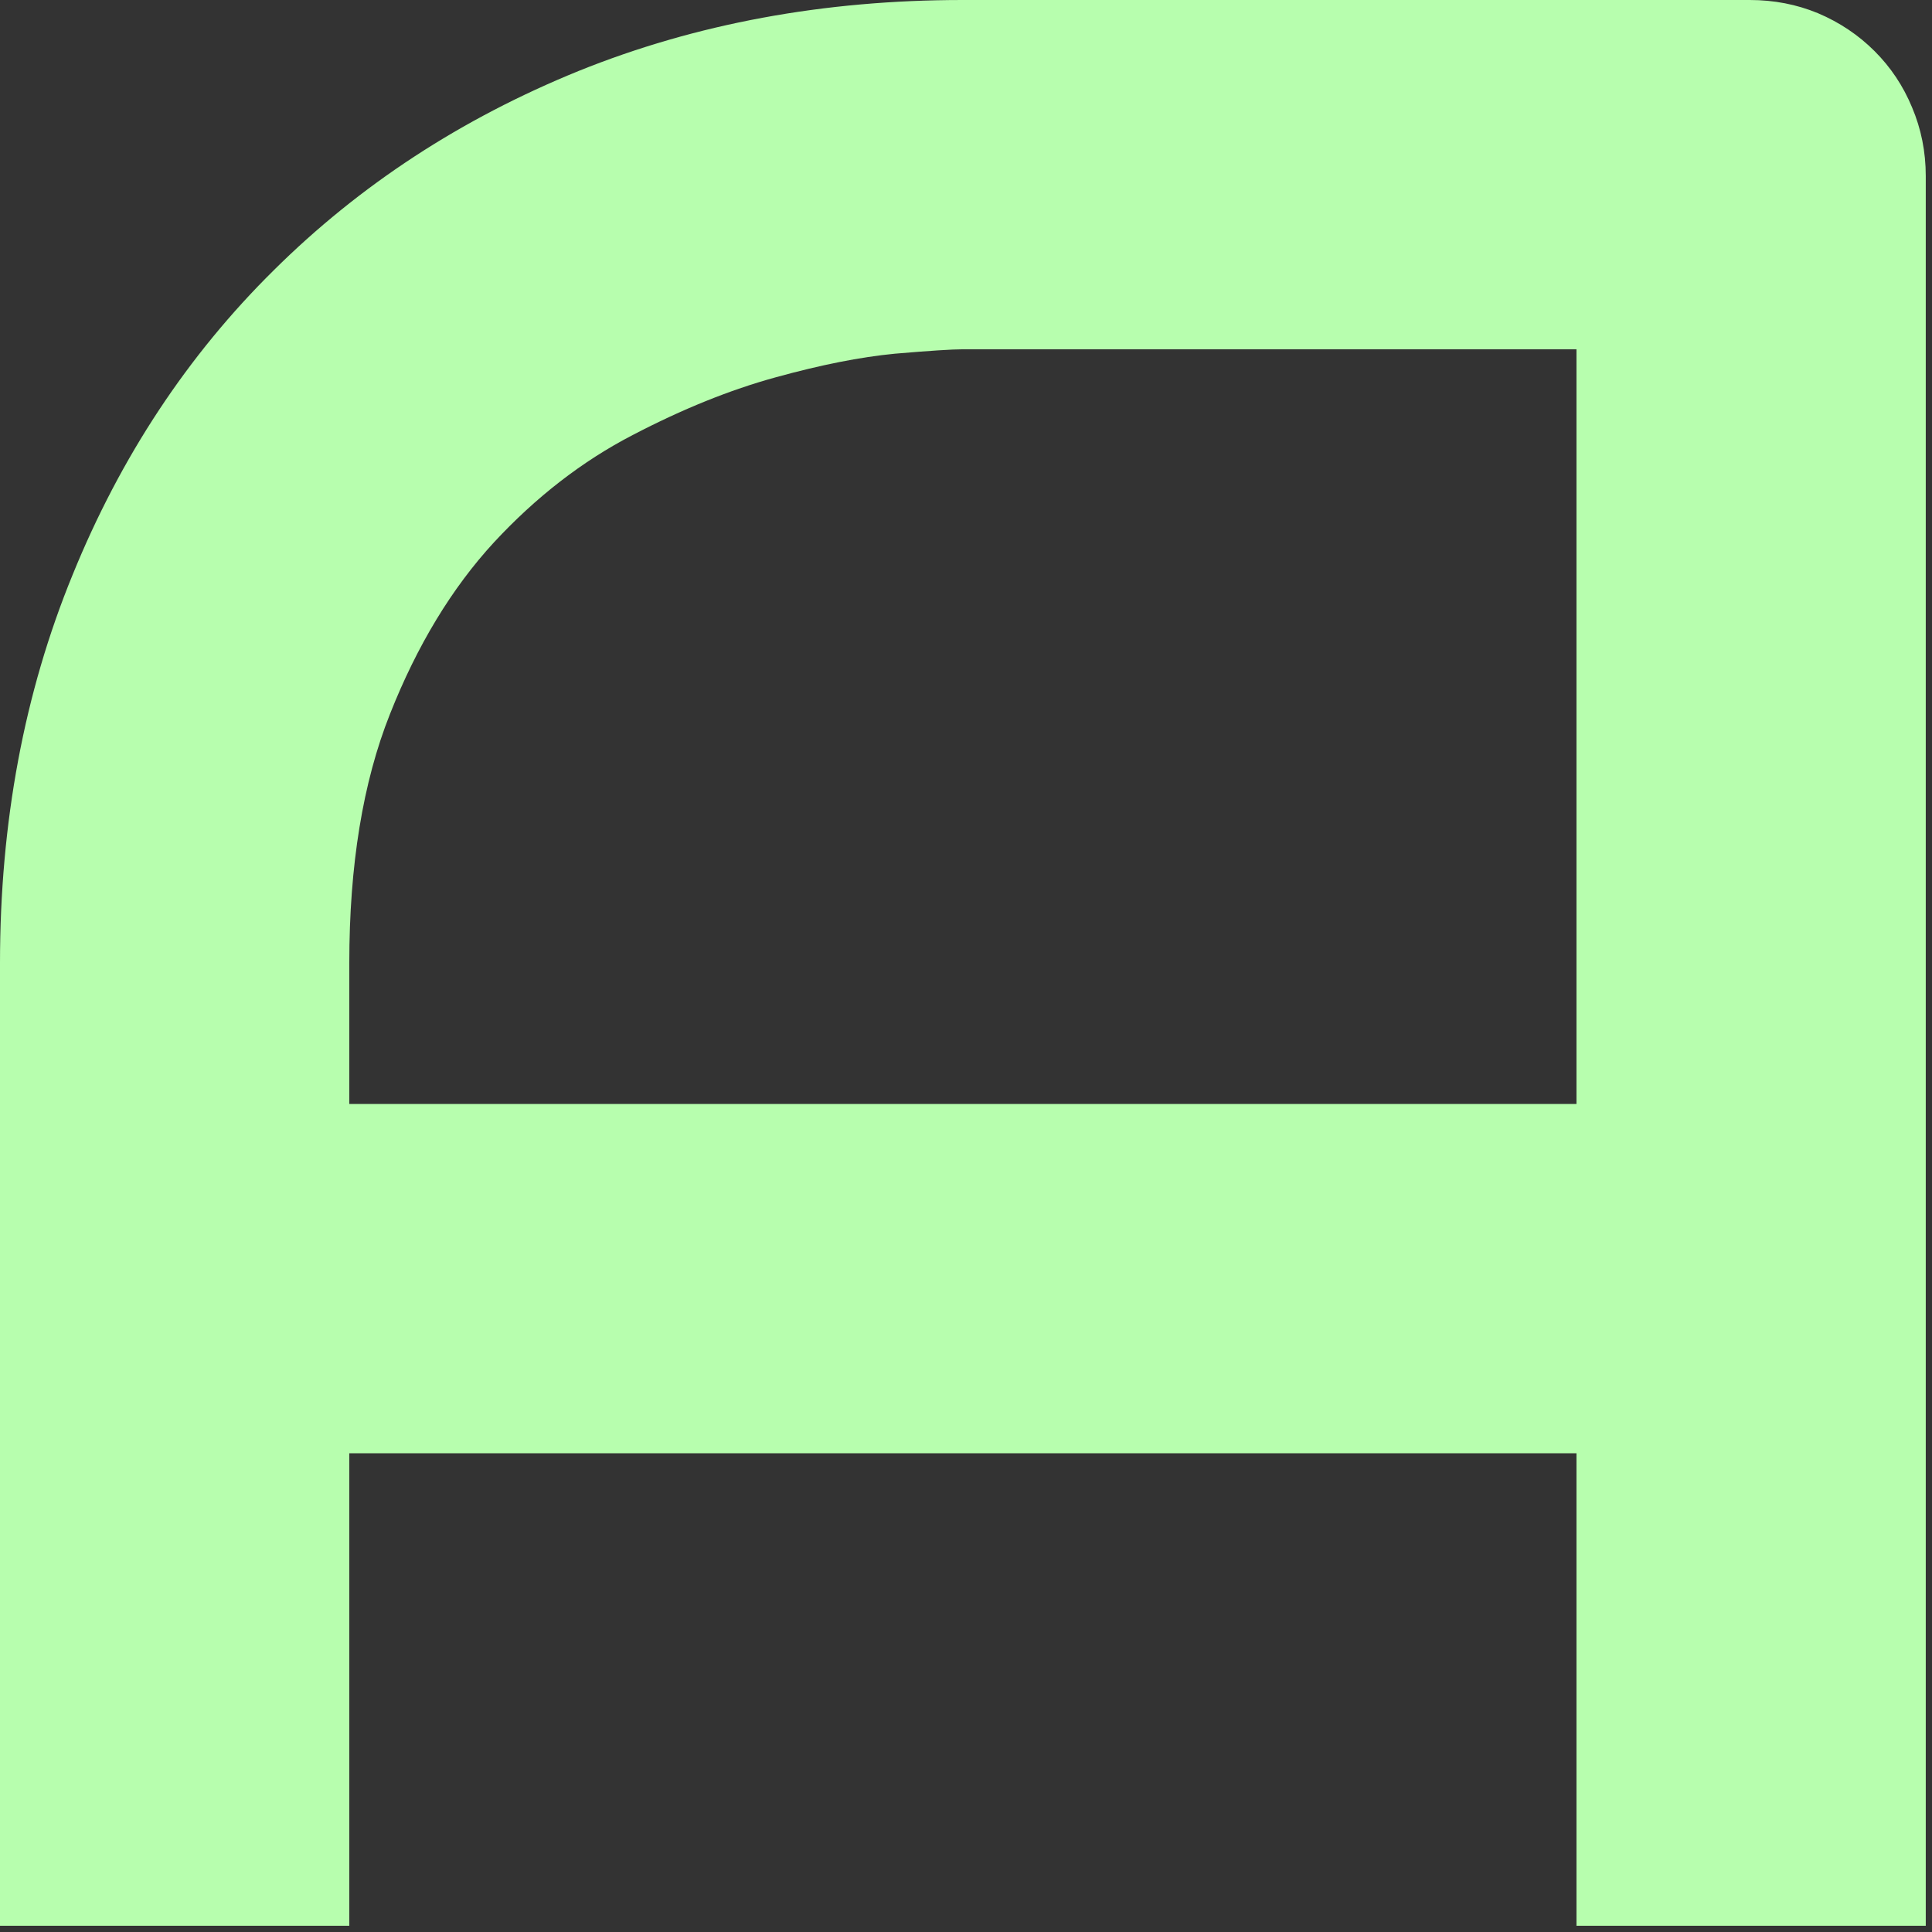 <svg xmlns="http://www.w3.org/2000/svg" version="1.1" xmlns:xlink="http://www.w3.org/1999/xlink" xmlns:svgjs="http://svgjs.dev/svgjs" width="1500" height="1500" viewBox="0 0 1500 1500"><rect x="0" y="0" width="1500" height="1500" fill="#333333" stroke="none"/><g transform="matrix(1,0,0,1,-2.419,-2.419)"><svg viewBox="0 0 248 248" data-background-color="#333b6a" preserveAspectRatio="xMidYMid meet" height="1500" width="1500" xmlns="http://www.w3.org/2000/svg" xmlns:xlink="http://www.w3.org/1999/xlink"><g id="tight-bounds" transform="matrix(1,0,0,1,0.4,0.4)"><svg viewBox="0 0 247.2 247.2" height="247.2" width="247.2"><g><svg viewBox="0 0 247.2 247.2" height="247.2" width="247.2"><g><svg viewBox="0 0 247.2 247.2" height="247.2" width="247.2"><g id="textblocktransform"><svg viewBox="0 0 247.2 247.2" height="247.2" width="247.2" id="textblock"><g><svg viewBox="0 0 247.2 247.2" height="247.2" width="247.2"><g transform="matrix(1,0,0,1,0,0)"><svg width="247.2" viewBox="3.03 -35.01 35.01 35.01" height="247.2" data-palette-color="#b7feae"><path d="M38.04-31.81L38.04 0 31.69 0 31.69-8.59 9.38-8.59 9.38 0 3.03 0 3.03-17.5Q3.03-21.34 4.35-24.56 5.66-27.78 8.01-30.1 10.35-32.42 13.55-33.72 16.75-35.01 20.53-35.01L20.53-35.01 34.84-35.01Q35.5-35.01 36.08-34.77 36.67-34.52 37.11-34.08 37.55-33.64 37.79-33.06 38.04-32.47 38.04-31.81L38.04-31.81ZM9.38-17.5L9.38-14.94 31.69-14.94 31.69-28.66 20.53-28.66Q20.24-28.66 19.3-28.58 18.36-28.49 17.13-28.15 15.89-27.81 14.53-27.1 13.16-26.39 12.01-25.15 10.86-23.9 10.12-22.03 9.38-20.17 9.38-17.5L9.38-17.5Z" opacity="1" transform="matrix(1,0,0,1,0,0)" fill="#b7feae" class="wordmark-text-0" data-fill-palette-color="primary" id="text-0"></path></svg></g></svg></g></svg></g></svg></g><g></g></svg></g><defs></defs></svg><rect width="247.2" height="247.2" fill="none" stroke="none" visibility="hidden"></rect></g></svg></g></svg>